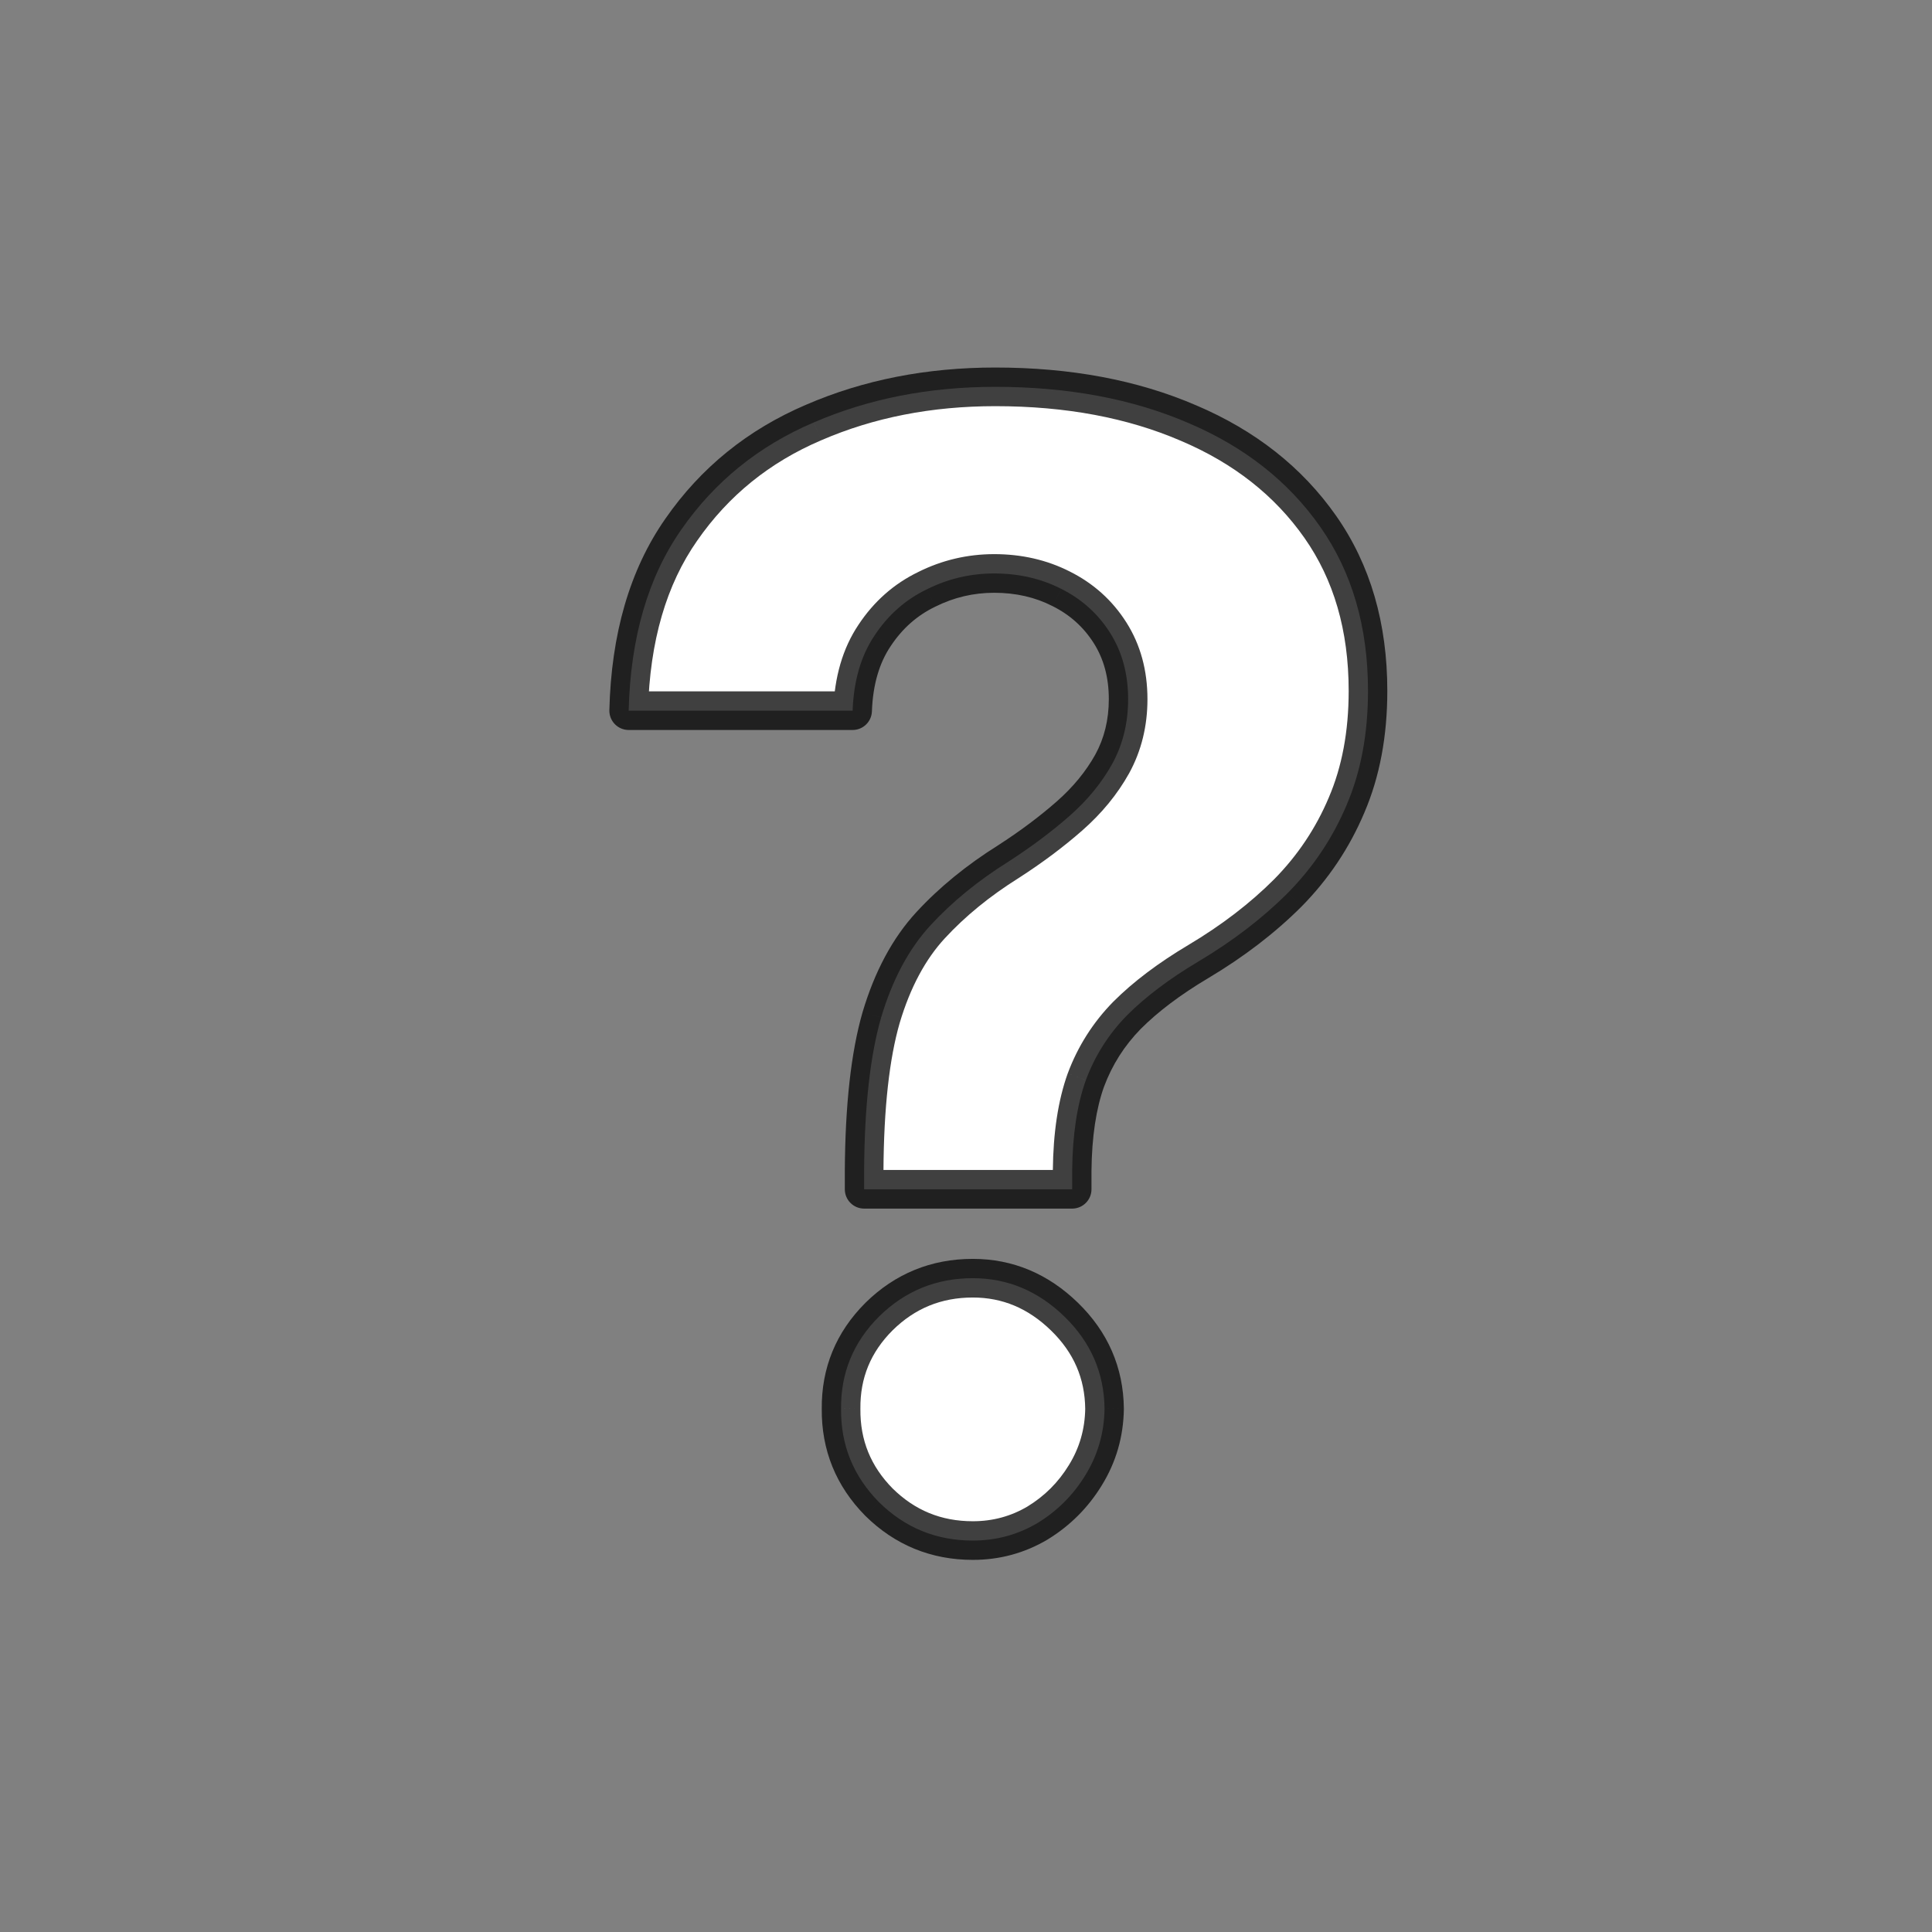 <svg width="100" height="100" viewBox="0 0 100 100" fill="none" xmlns="http://www.w3.org/2000/svg">
<rect x="0" y="0" width="100" height="100" fill="#808080" stroke="none"/>
<g clip-path="url(#clip0_2041_3967)">
<mask id="mask0_2041_3967" style="mask-type:luminance" maskUnits="userSpaceOnUse" x="0" y="0" width="100" height="100">
<path d="M100 0H0V100H100V0Z" fill="white"/>
</mask>
<g mask="url(#mask0_2041_3967)">
<path d="M44.727 61.557V60.591C44.746 57.276 45.04 54.635 45.608 52.665C46.195 50.695 47.047 49.104 48.165 47.892C49.282 46.68 50.627 45.581 52.199 44.597C53.373 43.839 54.424 43.053 55.352 42.239C56.281 41.424 57.019 40.525 57.568 39.54C58.118 38.536 58.392 37.419 58.392 36.188C58.392 34.881 58.08 33.735 57.455 32.75C56.83 31.765 55.987 31.008 54.926 30.477C53.885 29.947 52.729 29.682 51.46 29.682C50.229 29.682 49.065 29.956 47.966 30.506C46.868 31.036 45.968 31.831 45.267 32.892C44.566 33.934 44.188 35.231 44.131 36.784H32.54C32.635 32.996 33.544 29.871 35.267 27.409C36.991 24.928 39.273 23.081 42.114 21.869C44.955 20.638 48.089 20.023 51.517 20.023C55.286 20.023 58.62 20.648 61.517 21.898C64.415 23.129 66.688 24.919 68.335 27.267C69.983 29.616 70.807 32.447 70.807 35.761C70.807 37.977 70.438 39.947 69.699 41.67C68.979 43.375 67.966 44.89 66.659 46.216C65.353 47.523 63.809 48.706 62.029 49.767C60.532 50.657 59.301 51.585 58.335 52.551C57.389 53.517 56.678 54.635 56.205 55.903C55.75 57.172 55.514 58.735 55.495 60.591V61.557H44.727ZM50.352 79.739C48.459 79.739 46.839 79.076 45.495 77.75C44.169 76.405 43.515 74.796 43.534 72.921C43.515 71.064 44.169 69.474 45.495 68.148C46.839 66.822 48.459 66.159 50.352 66.159C52.152 66.159 53.733 66.822 55.097 68.148C56.46 69.474 57.152 71.064 57.171 72.921C57.152 74.171 56.82 75.316 56.176 76.358C55.551 77.381 54.727 78.204 53.705 78.829C52.682 79.436 51.565 79.739 50.352 79.739Z" fill="white"/>
<path d="M44.728 61.557H43.728C43.728 62.109 44.175 62.557 44.728 62.557V61.557ZM44.728 60.591L43.728 60.585V60.591H44.728ZM45.608 52.665L44.65 52.379L44.647 52.388L45.608 52.665ZM52.199 44.597L52.73 45.444L52.741 45.437L52.199 44.597ZM57.569 39.54L58.442 40.027L58.446 40.02L57.569 39.54ZM54.926 30.477L54.473 31.369L54.479 31.372L54.926 30.477ZM47.966 30.506L48.401 31.406L48.413 31.4L47.966 30.506ZM45.267 32.892L46.097 33.45L46.102 33.443L45.267 32.892ZM44.131 36.784V37.784C44.669 37.784 45.111 37.358 45.13 36.821L44.131 36.784ZM32.54 36.784L31.54 36.759C31.534 37.029 31.636 37.289 31.824 37.482C32.012 37.675 32.27 37.784 32.54 37.784V36.784ZM35.267 27.409L36.087 27.983L36.089 27.98L35.267 27.409ZM42.114 21.869L42.506 22.789L42.511 22.787L42.114 21.869ZM61.517 21.898L61.121 22.816L61.126 22.818L61.517 21.898ZM69.699 41.67L68.78 41.276L68.778 41.282L69.699 41.67ZM66.659 46.216L67.367 46.923L67.372 46.918L66.659 46.216ZM58.336 52.551L57.628 51.844L57.621 51.851L58.336 52.551ZM56.205 55.903L55.268 55.554L55.263 55.566L56.205 55.903ZM55.495 60.591L54.495 60.581V60.591H55.495ZM55.495 61.557V62.557C56.047 62.557 56.495 62.109 56.495 61.557H55.495ZM45.495 77.75L44.782 78.452C44.786 78.455 44.789 78.459 44.792 78.462L45.495 77.75ZM43.534 72.921L44.534 72.931C44.534 72.924 44.534 72.917 44.534 72.91L43.534 72.921ZM45.495 68.148L44.792 67.436L44.788 67.441L45.495 68.148ZM57.171 72.921L58.171 72.936C58.171 72.927 58.171 72.919 58.171 72.91L57.171 72.921ZM56.176 76.358L55.326 75.832L55.323 75.837L56.176 76.358ZM53.705 78.829L54.215 79.69L54.226 79.683L53.705 78.829ZM45.728 61.557V60.591H43.728V61.557H45.728ZM45.728 60.597C45.746 57.325 46.037 54.786 46.569 52.942L44.647 52.388C44.043 54.483 43.747 57.228 43.728 60.585L45.728 60.597ZM46.567 52.95C47.121 51.092 47.908 49.646 48.9 48.57L47.43 47.214C46.187 48.563 45.27 50.299 44.65 52.379L46.567 52.95ZM48.9 48.57C49.95 47.431 51.224 46.388 52.73 45.444L51.668 43.749C50.03 44.775 48.614 45.929 47.43 47.214L48.9 48.57ZM52.741 45.437C53.952 44.656 55.043 43.841 56.012 42.99L54.693 41.487C53.806 42.265 52.795 43.022 51.657 43.756L52.741 45.437ZM56.012 42.99C57.018 42.108 57.832 41.121 58.442 40.027L56.695 39.053C56.206 39.929 55.543 40.741 54.693 41.487L56.012 42.99ZM58.446 40.02C59.082 38.858 59.392 37.573 59.392 36.188H57.392C57.392 37.264 57.154 38.214 56.691 39.06L58.446 40.02ZM59.392 36.188C59.392 34.715 59.038 33.378 58.299 32.214L56.611 33.286C57.122 34.092 57.392 35.047 57.392 36.188H59.392ZM58.299 32.214C57.575 31.073 56.594 30.193 55.374 29.583L54.479 31.372C55.38 31.822 56.084 32.457 56.611 33.286L58.299 32.214ZM55.38 29.586C54.186 28.978 52.873 28.682 51.461 28.682V30.682C52.586 30.682 53.583 30.916 54.473 31.369L55.38 29.586ZM51.461 28.682C50.075 28.682 48.757 28.992 47.519 29.611L48.413 31.4C49.373 30.921 50.384 30.682 51.461 30.682V28.682ZM47.532 29.605C46.264 30.217 45.229 31.137 44.433 32.341L46.102 33.443C46.708 32.526 47.472 31.855 48.401 31.406L47.532 29.605ZM44.438 32.334C43.611 33.563 43.194 35.052 43.132 36.748L45.13 36.821C45.182 35.41 45.523 34.304 46.097 33.45L44.438 32.334ZM44.131 35.784H32.54V37.784H44.131V35.784ZM33.54 36.809C33.631 33.167 34.502 30.246 36.087 27.983L34.448 26.836C32.586 29.496 31.639 32.826 31.54 36.759L33.54 36.809ZM36.089 27.98C37.702 25.657 39.834 23.929 42.506 22.789L41.721 20.95C38.712 22.234 36.279 24.2 34.446 26.839L36.089 27.98ZM42.511 22.787C45.214 21.616 48.211 21.023 51.517 21.023V19.023C47.967 19.023 44.696 19.661 41.716 20.952L42.511 22.787ZM51.517 21.023C55.176 21.023 58.37 21.629 61.121 22.816L61.913 20.98C58.869 19.666 55.397 19.023 51.517 19.023V21.023ZM61.126 22.818C63.869 23.983 65.987 25.661 67.517 27.841L69.154 26.693C67.389 24.176 64.961 22.274 61.908 20.977L61.126 22.818ZM67.517 27.841C69.029 29.997 69.807 32.62 69.807 35.761H71.807C71.807 32.274 70.938 29.235 69.154 26.693L67.517 27.841ZM69.807 35.761C69.807 37.866 69.457 39.698 68.78 41.276L70.618 42.064C71.419 40.196 71.807 38.089 71.807 35.761H69.807ZM68.778 41.282C68.108 42.869 67.166 44.278 65.947 45.514L67.372 46.918C68.767 45.503 69.851 43.881 70.62 42.059L68.778 41.282ZM65.952 45.509C64.711 46.751 63.234 47.885 61.517 48.908L62.54 50.627C64.383 49.529 65.995 48.295 67.367 46.923L65.952 45.509ZM61.517 48.908C59.968 49.83 58.666 50.806 57.628 51.844L59.043 53.258C59.936 52.364 61.097 51.485 62.54 50.627L61.517 48.908ZM57.621 51.851C56.576 52.917 55.79 54.154 55.268 55.554L57.142 56.253C57.566 55.115 58.201 54.117 59.05 53.251L57.621 51.851ZM55.263 55.566C54.76 56.971 54.514 58.652 54.495 60.581L56.495 60.601C56.513 58.818 56.74 57.373 57.146 56.241L55.263 55.566ZM54.495 60.591V61.557H56.495V60.591H54.495ZM55.495 60.557H44.728V62.557H55.495V60.557ZM50.353 78.739C48.721 78.739 47.354 78.179 46.197 77.038L44.792 78.462C46.325 79.973 48.197 80.739 50.353 80.739V78.739ZM46.207 77.048C45.066 75.891 44.518 74.537 44.534 72.931L42.534 72.91C42.513 75.054 43.271 76.919 44.782 78.452L46.207 77.048ZM44.534 72.91C44.518 71.326 45.064 69.993 46.202 68.855L44.788 67.441C43.274 68.954 42.513 70.803 42.534 72.931L44.534 72.91ZM46.197 68.86C47.354 67.719 48.721 67.159 50.353 67.159V65.159C48.197 65.159 46.325 65.925 44.792 67.436L46.197 68.86ZM50.353 67.159C51.876 67.159 53.211 67.709 54.4 68.865L55.794 67.431C54.255 65.935 52.428 65.159 50.353 65.159V67.159ZM54.4 68.865C55.578 70.01 56.155 71.348 56.171 72.931L58.171 72.91C58.149 70.78 57.343 68.937 55.794 67.431L54.4 68.865ZM56.171 72.905C56.155 73.979 55.873 74.947 55.326 75.832L57.027 76.884C57.768 75.685 58.149 74.362 58.171 72.936L56.171 72.905ZM55.323 75.837C54.781 76.724 54.071 77.434 53.183 77.976L54.226 79.683C55.384 78.975 56.322 78.037 57.03 76.879L55.323 75.837ZM53.195 77.969C52.33 78.482 51.389 78.739 50.353 78.739V80.739C51.74 80.739 53.035 80.389 54.215 79.69L53.195 77.969Z" fill="black" fill-opacity="0.75"/>
</g>
</g>
<defs>
<clipPath id="clip0_2041_3967">
<rect width="100" height="100" fill="white"/>
</clipPath>
</defs>
</svg>

